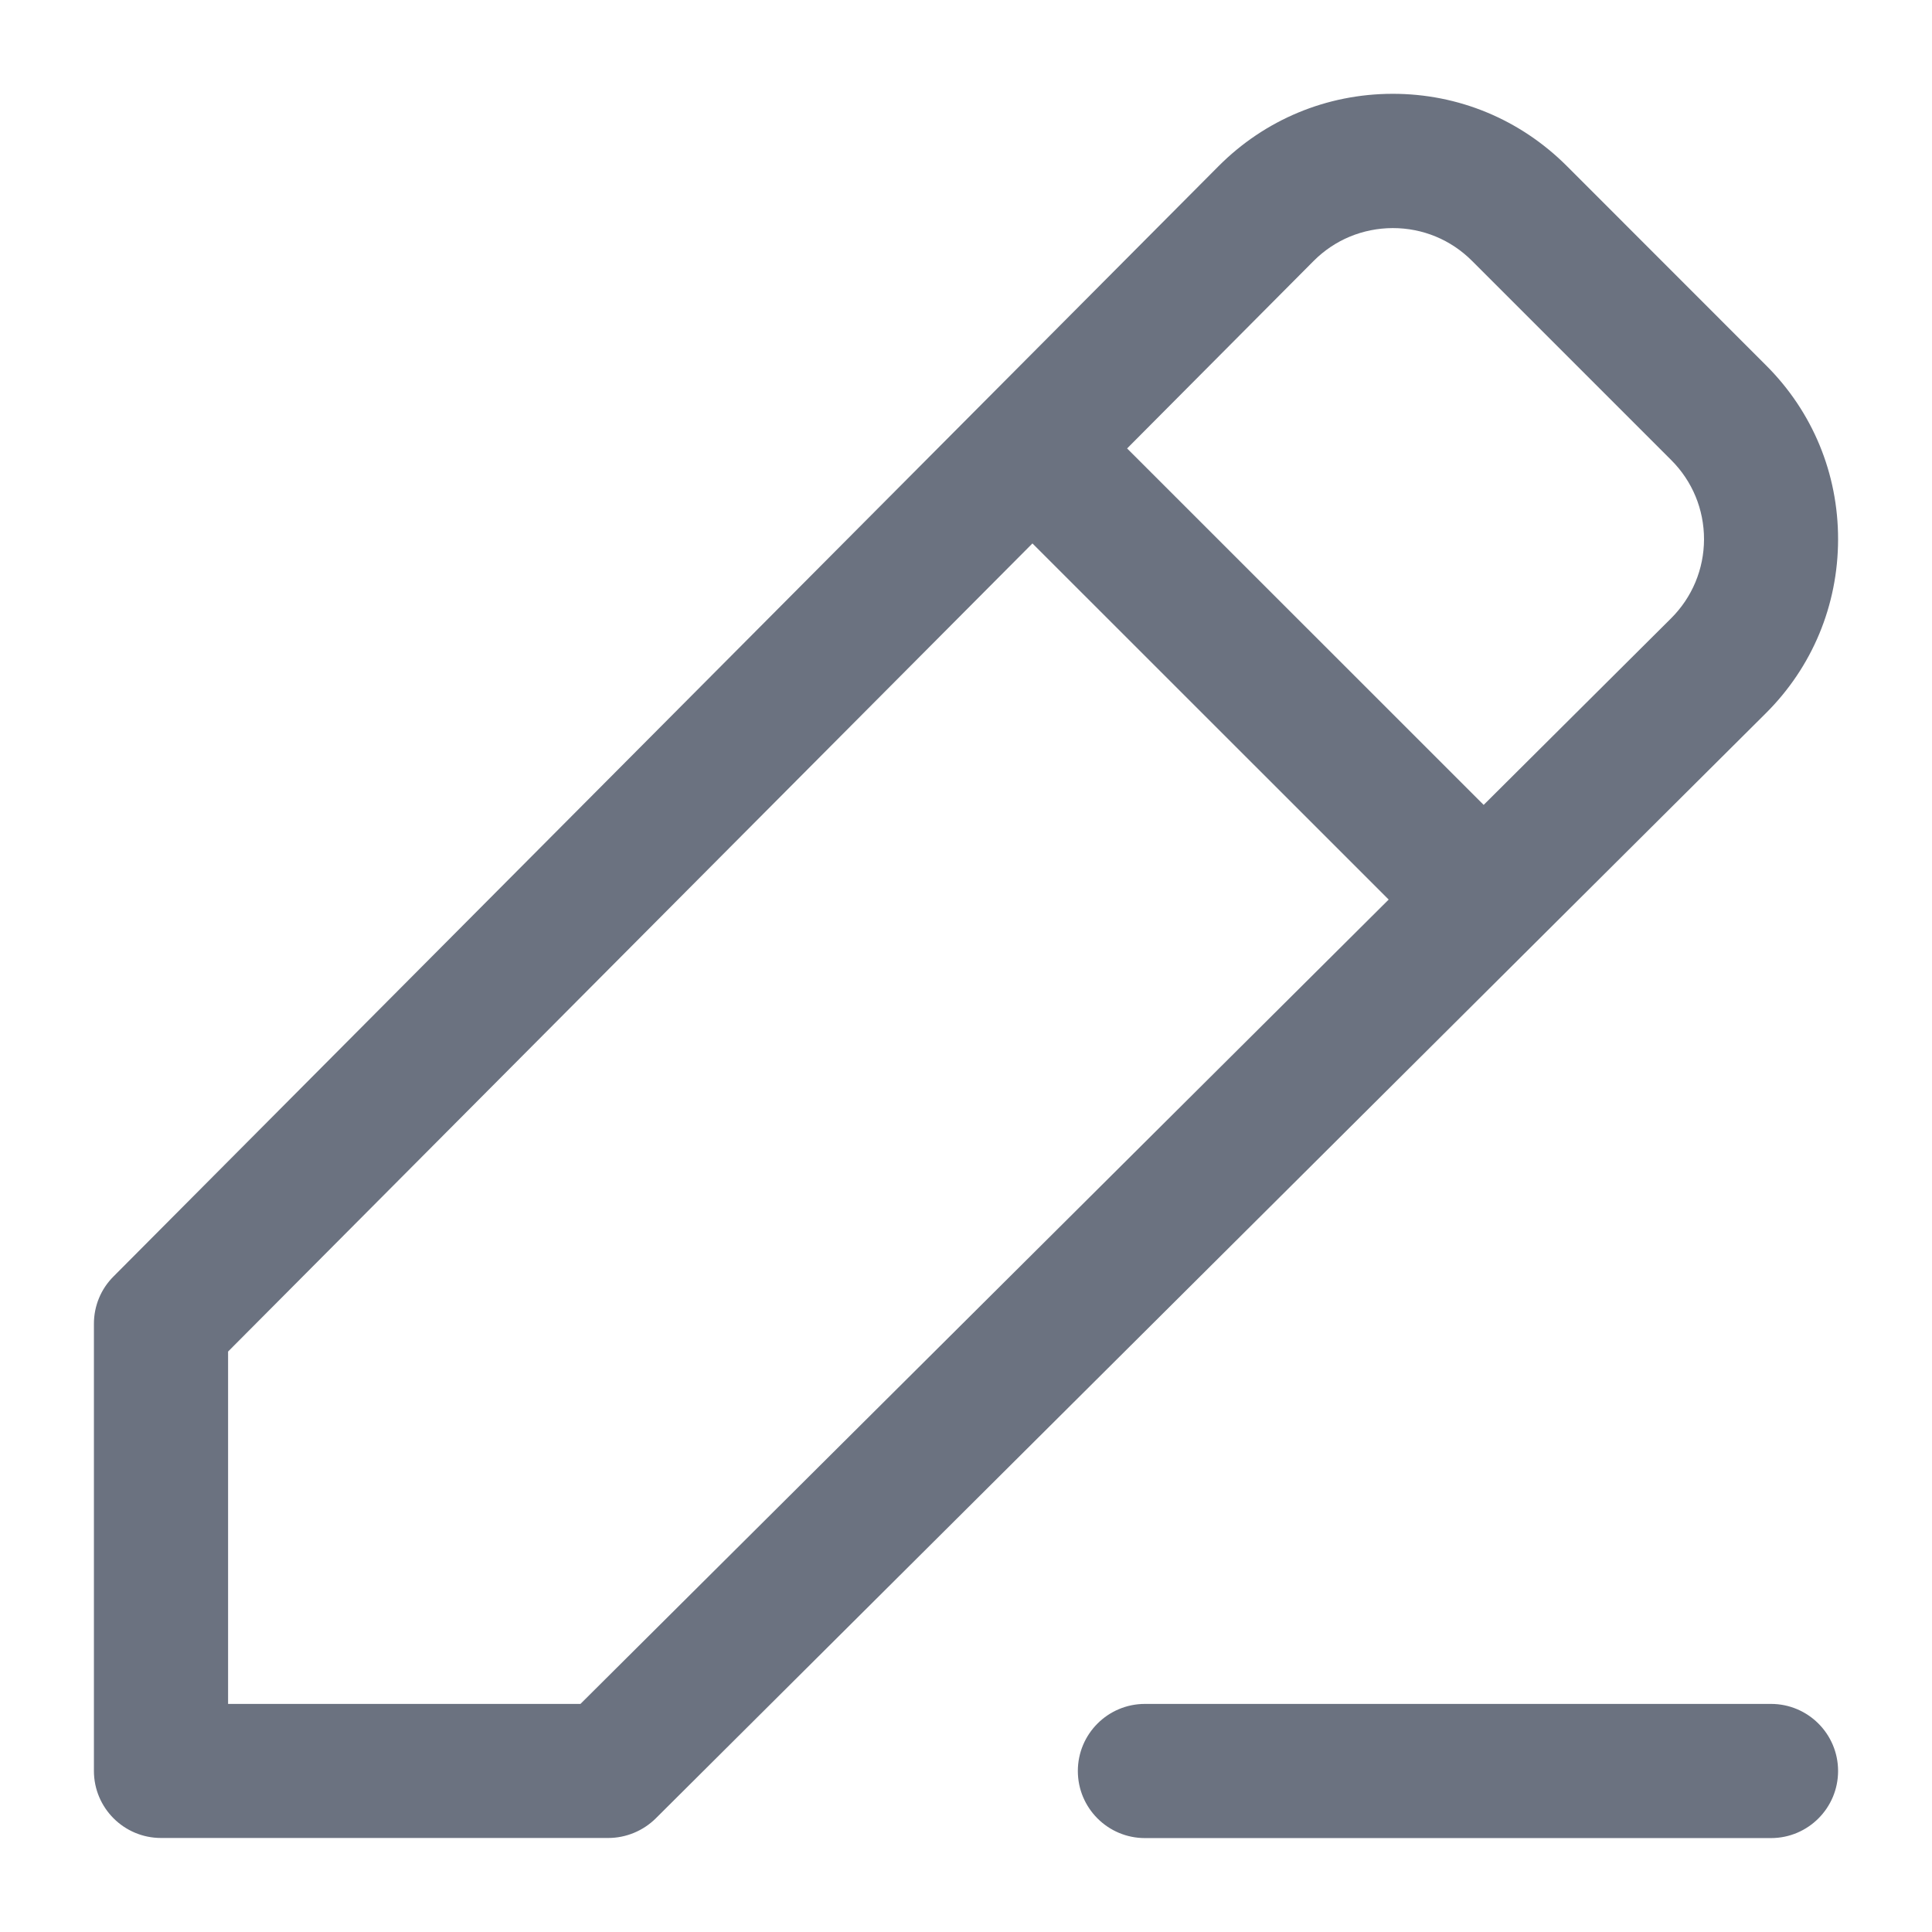 <svg width="18" height="18" viewBox="0 0 18 18" fill="none" xmlns="http://www.w3.org/2000/svg">
<path d="M17.125 5.026C17.126 4.413 16.888 3.836 16.453 3.403L14.597 1.546C14.163 1.113 13.588 0.873 12.973 0.874C12.36 0.875 11.784 1.115 11.352 1.549L1.058 11.892C0.94 12.009 0.875 12.168 0.875 12.333V16.499C0.875 16.844 1.155 17.124 1.5 17.124H5.667C5.832 17.124 5.991 17.058 6.108 16.943L16.45 6.647C16.885 6.215 17.124 5.639 17.125 5.026ZM5.408 15.875H2.125V12.592L9.619 5.063L12.938 8.381L5.408 15.875ZM15.568 5.762L13.823 7.499L10.501 4.178L12.238 2.432C12.435 2.234 12.697 2.126 12.976 2.125H12.977C13.255 2.125 13.517 2.233 13.714 2.43L15.571 4.287C15.768 4.484 15.876 4.746 15.876 5.025C15.875 5.303 15.766 5.565 15.568 5.762ZM17.125 16.5C17.125 16.845 16.845 17.125 16.5 17.125H10.667C10.322 17.125 10.042 16.845 10.042 16.5C10.042 16.155 10.322 15.875 10.667 15.875H16.5C16.845 15.875 17.125 16.155 17.125 16.5Z" fill="#6B7280"/>
</svg>
